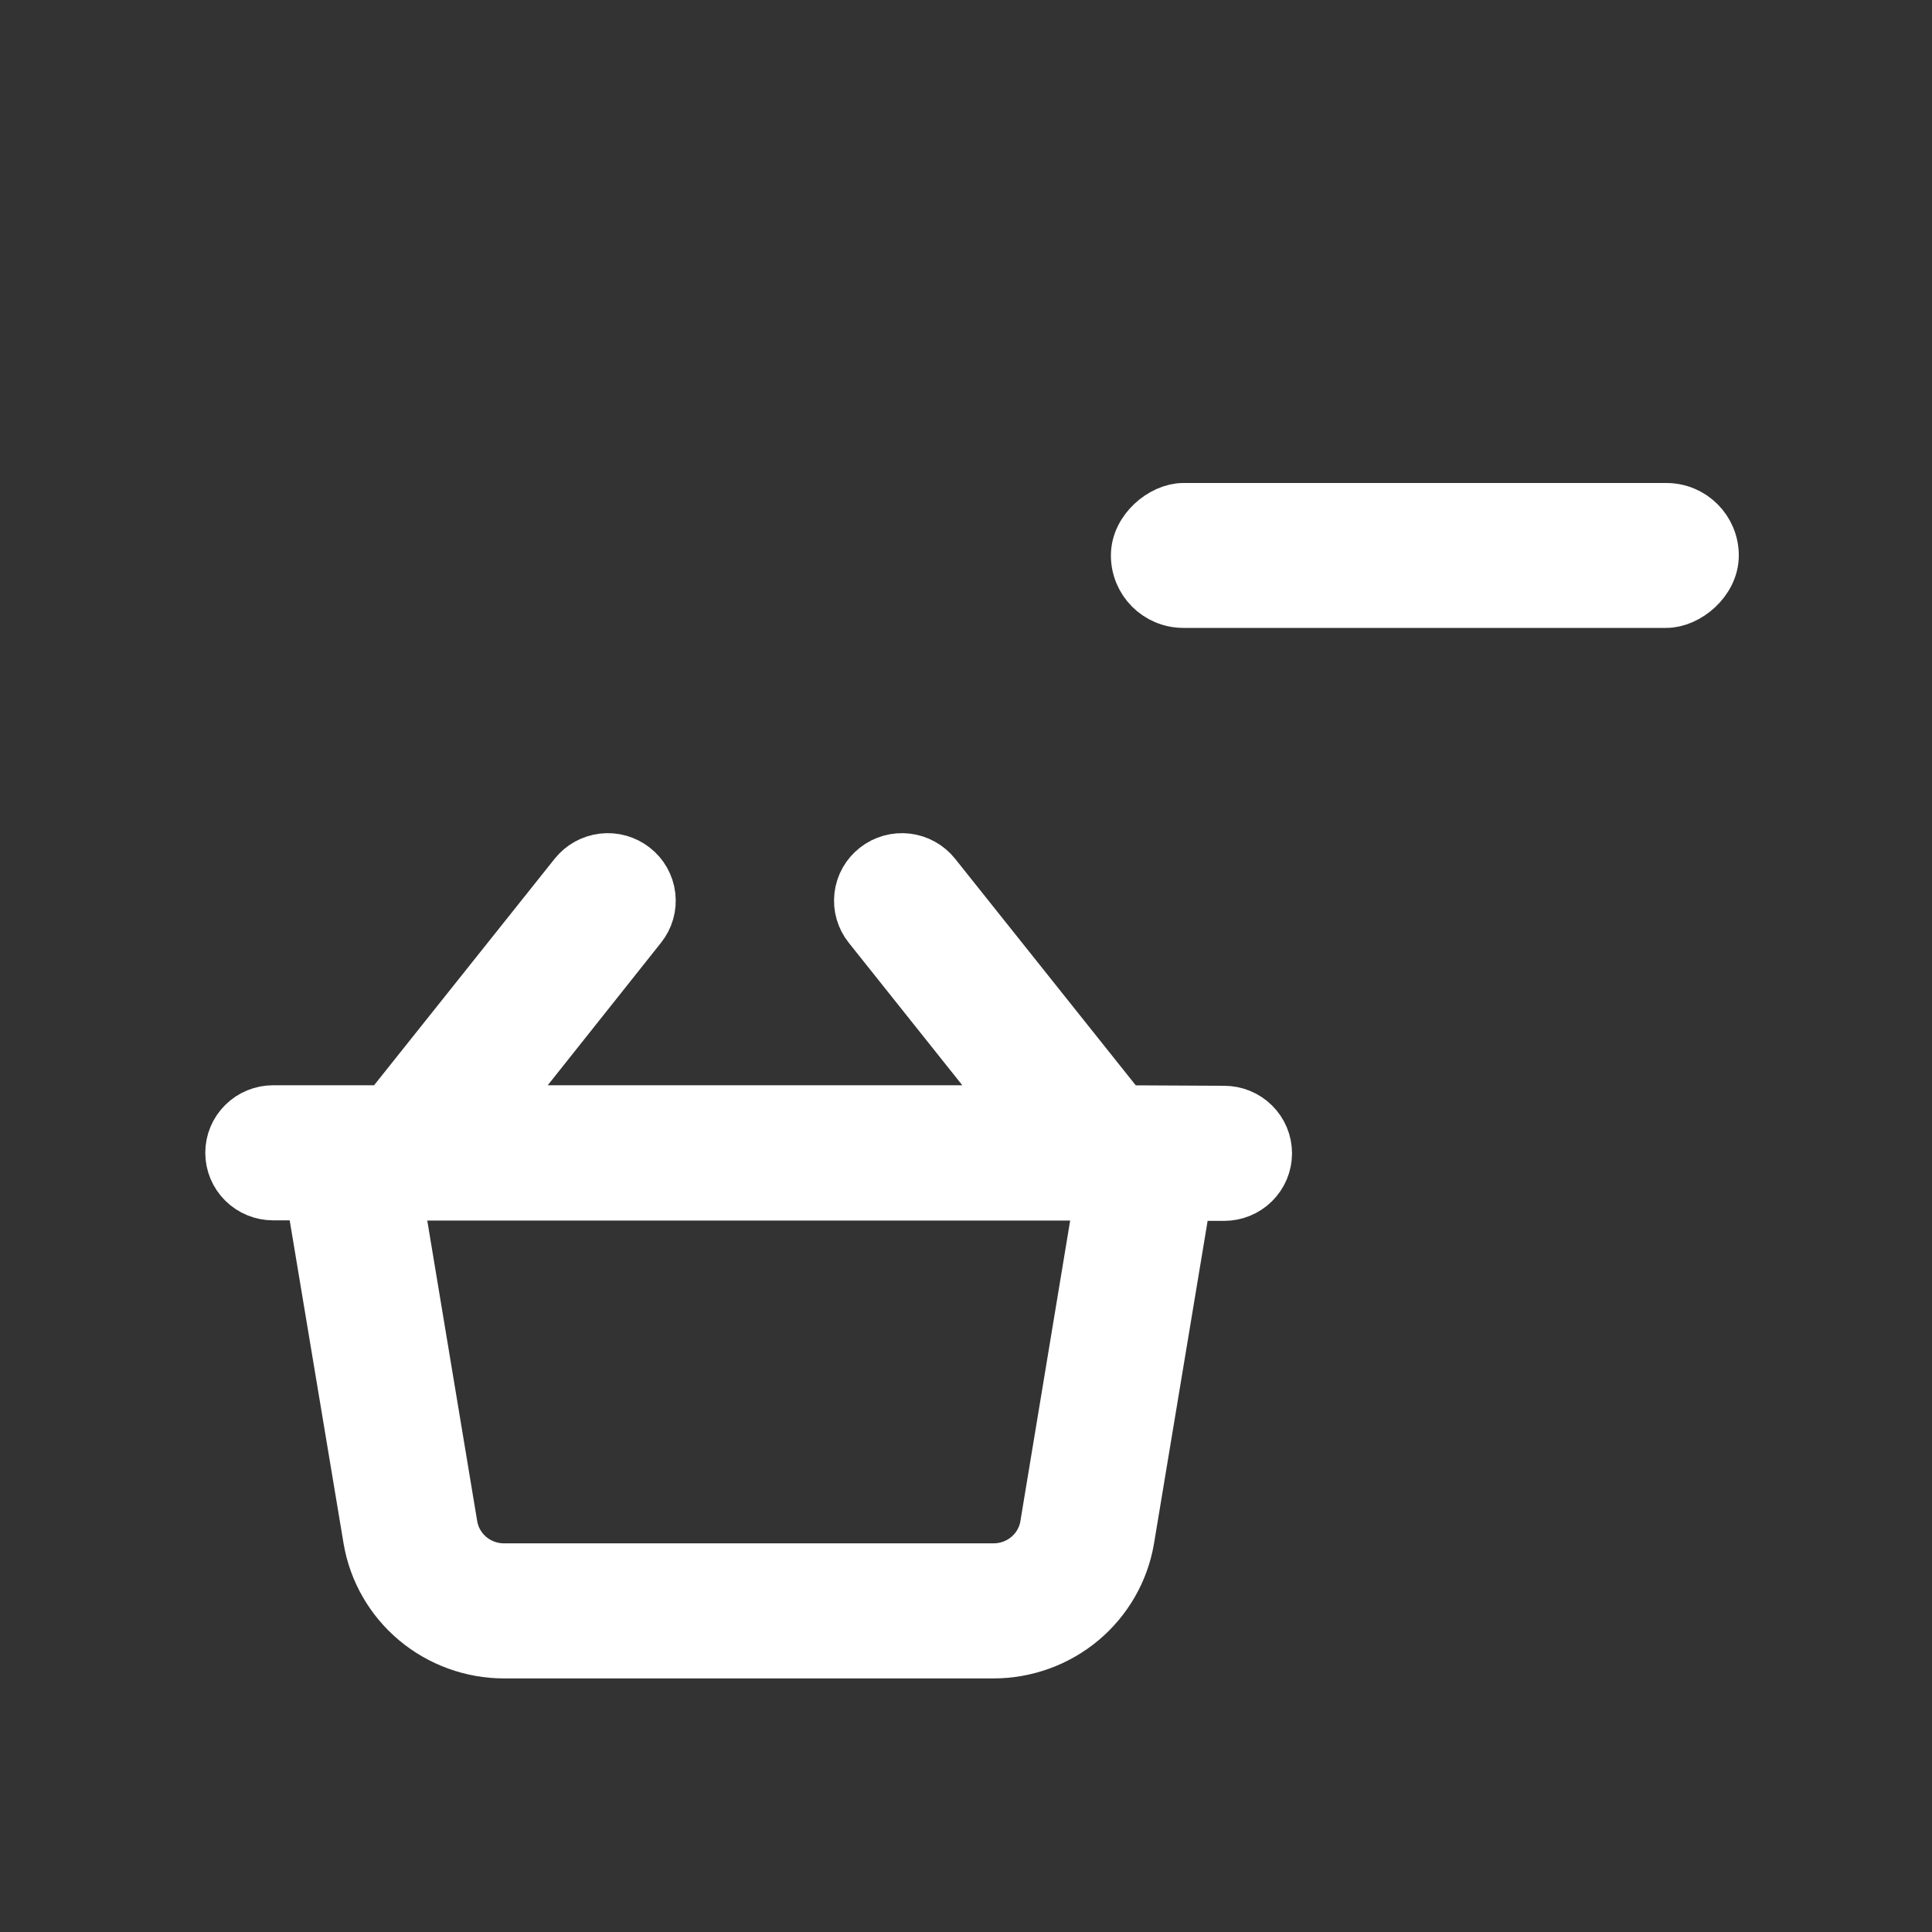 <svg width="40" height="40" viewBox="0 0 40 40" fill="none" xmlns="http://www.w3.org/2000/svg">
<rect x="0" y="0" width="40" height="40" fill="#333333" stroke="none"/>
<rect x="35.5" y="10.5" width="2" height="12" rx="1" transform="rotate(90 35.5 10.5)" fill="white" stroke="white"/>
<path d="M23.152 23.219L19.188 18.247C19.08 18.112 18.922 18.024 18.75 18.004C18.577 17.984 18.403 18.033 18.267 18.14C18.13 18.246 18.042 18.402 18.022 18.573C18.002 18.744 18.051 18.916 18.159 19.051L21.48 23.219H9.786L13.099 19.051C13.153 18.984 13.192 18.907 13.216 18.825C13.239 18.743 13.246 18.658 13.236 18.573C13.226 18.488 13.199 18.407 13.157 18.332C13.115 18.258 13.059 18.192 12.991 18.14C12.924 18.087 12.846 18.048 12.763 18.024C12.68 18.001 12.594 17.994 12.508 18.004C12.423 18.014 12.34 18.041 12.265 18.082C12.19 18.124 12.123 18.18 12.07 18.247L8.106 23.219H5.656C5.482 23.219 5.315 23.287 5.192 23.409C5.069 23.53 5 23.695 5 23.867C5 24.04 5.069 24.204 5.192 24.326C5.315 24.448 5.482 24.516 5.656 24.516H6.633L7.854 31.838C7.957 32.442 8.273 32.99 8.745 33.386C9.218 33.781 9.816 33.999 10.435 34H20.571C21.19 33.999 21.789 33.781 22.261 33.386C22.733 32.99 23.049 32.442 23.152 31.838L24.367 24.527H25.344C25.518 24.527 25.685 24.459 25.808 24.337C25.931 24.215 26 24.05 26 23.878C26 23.706 25.931 23.541 25.808 23.42C25.685 23.298 25.518 23.23 25.344 23.23L23.152 23.219ZM21.865 31.622C21.814 31.924 21.655 32.199 21.418 32.397C21.181 32.595 20.881 32.703 20.571 32.703H10.435C10.125 32.703 9.825 32.595 9.588 32.397C9.351 32.199 9.193 31.924 9.141 31.622L7.961 24.52H23.041L21.865 31.622Z" fill="white" stroke="white" stroke-width="1.5"/>
</svg>
